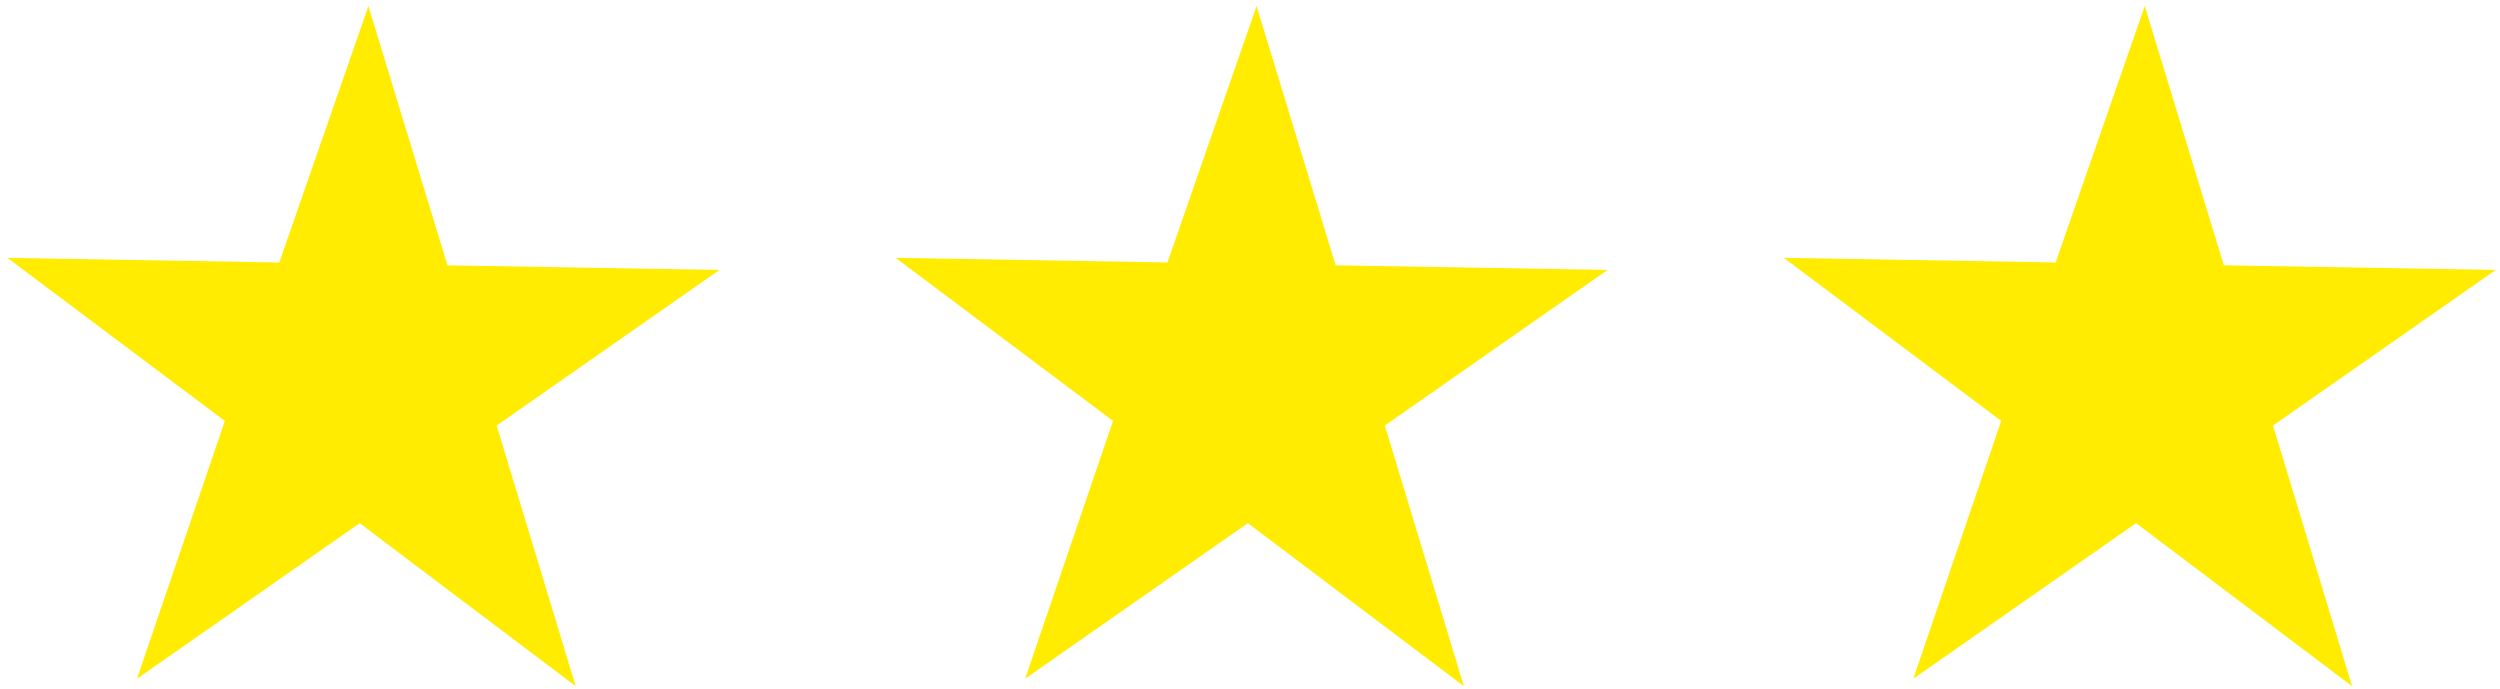 <svg xmlns="http://www.w3.org/2000/svg" viewBox="0 0 64.963 17.899">
  <defs>
    <style>
      .cls-1 {
        fill: #ffec00;
      }
    </style>
  </defs>
  <g id="Group_29" data-name="Group 29" transform="translate(-132.103 -228.255)">
    <path id="Path_14" data-name="Path 14" class="cls-1" d="M0,6.7H7.064L9.266,0l2.169,6.7H18.5l-5.717,4.14,2.169,6.736-5.684-4.14-5.717,4.14,2.169-6.736Z" transform="matrix(1, 0.017, -0.017, 1, 132.41, 228.256)"/>
    <path id="Path_15" data-name="Path 15" class="cls-1" d="M0,6.7H7.064L9.266,0l2.169,6.7H18.5l-5.717,4.14,2.169,6.736-5.684-4.14-5.717,4.14,2.169-6.736Z" transform="matrix(1, 0.017, -0.017, 1, 155.489, 228.255)"/>
    <path id="Path_16" data-name="Path 16" class="cls-1" d="M0,6.7H7.064L9.266,0l2.169,6.7H18.5l-5.717,4.14,2.169,6.736-5.684-4.14-5.717,4.14,2.169-6.736Z" transform="matrix(1, 0.017, -0.017, 1, 178.569, 228.255)"/>
  </g>
</svg>
